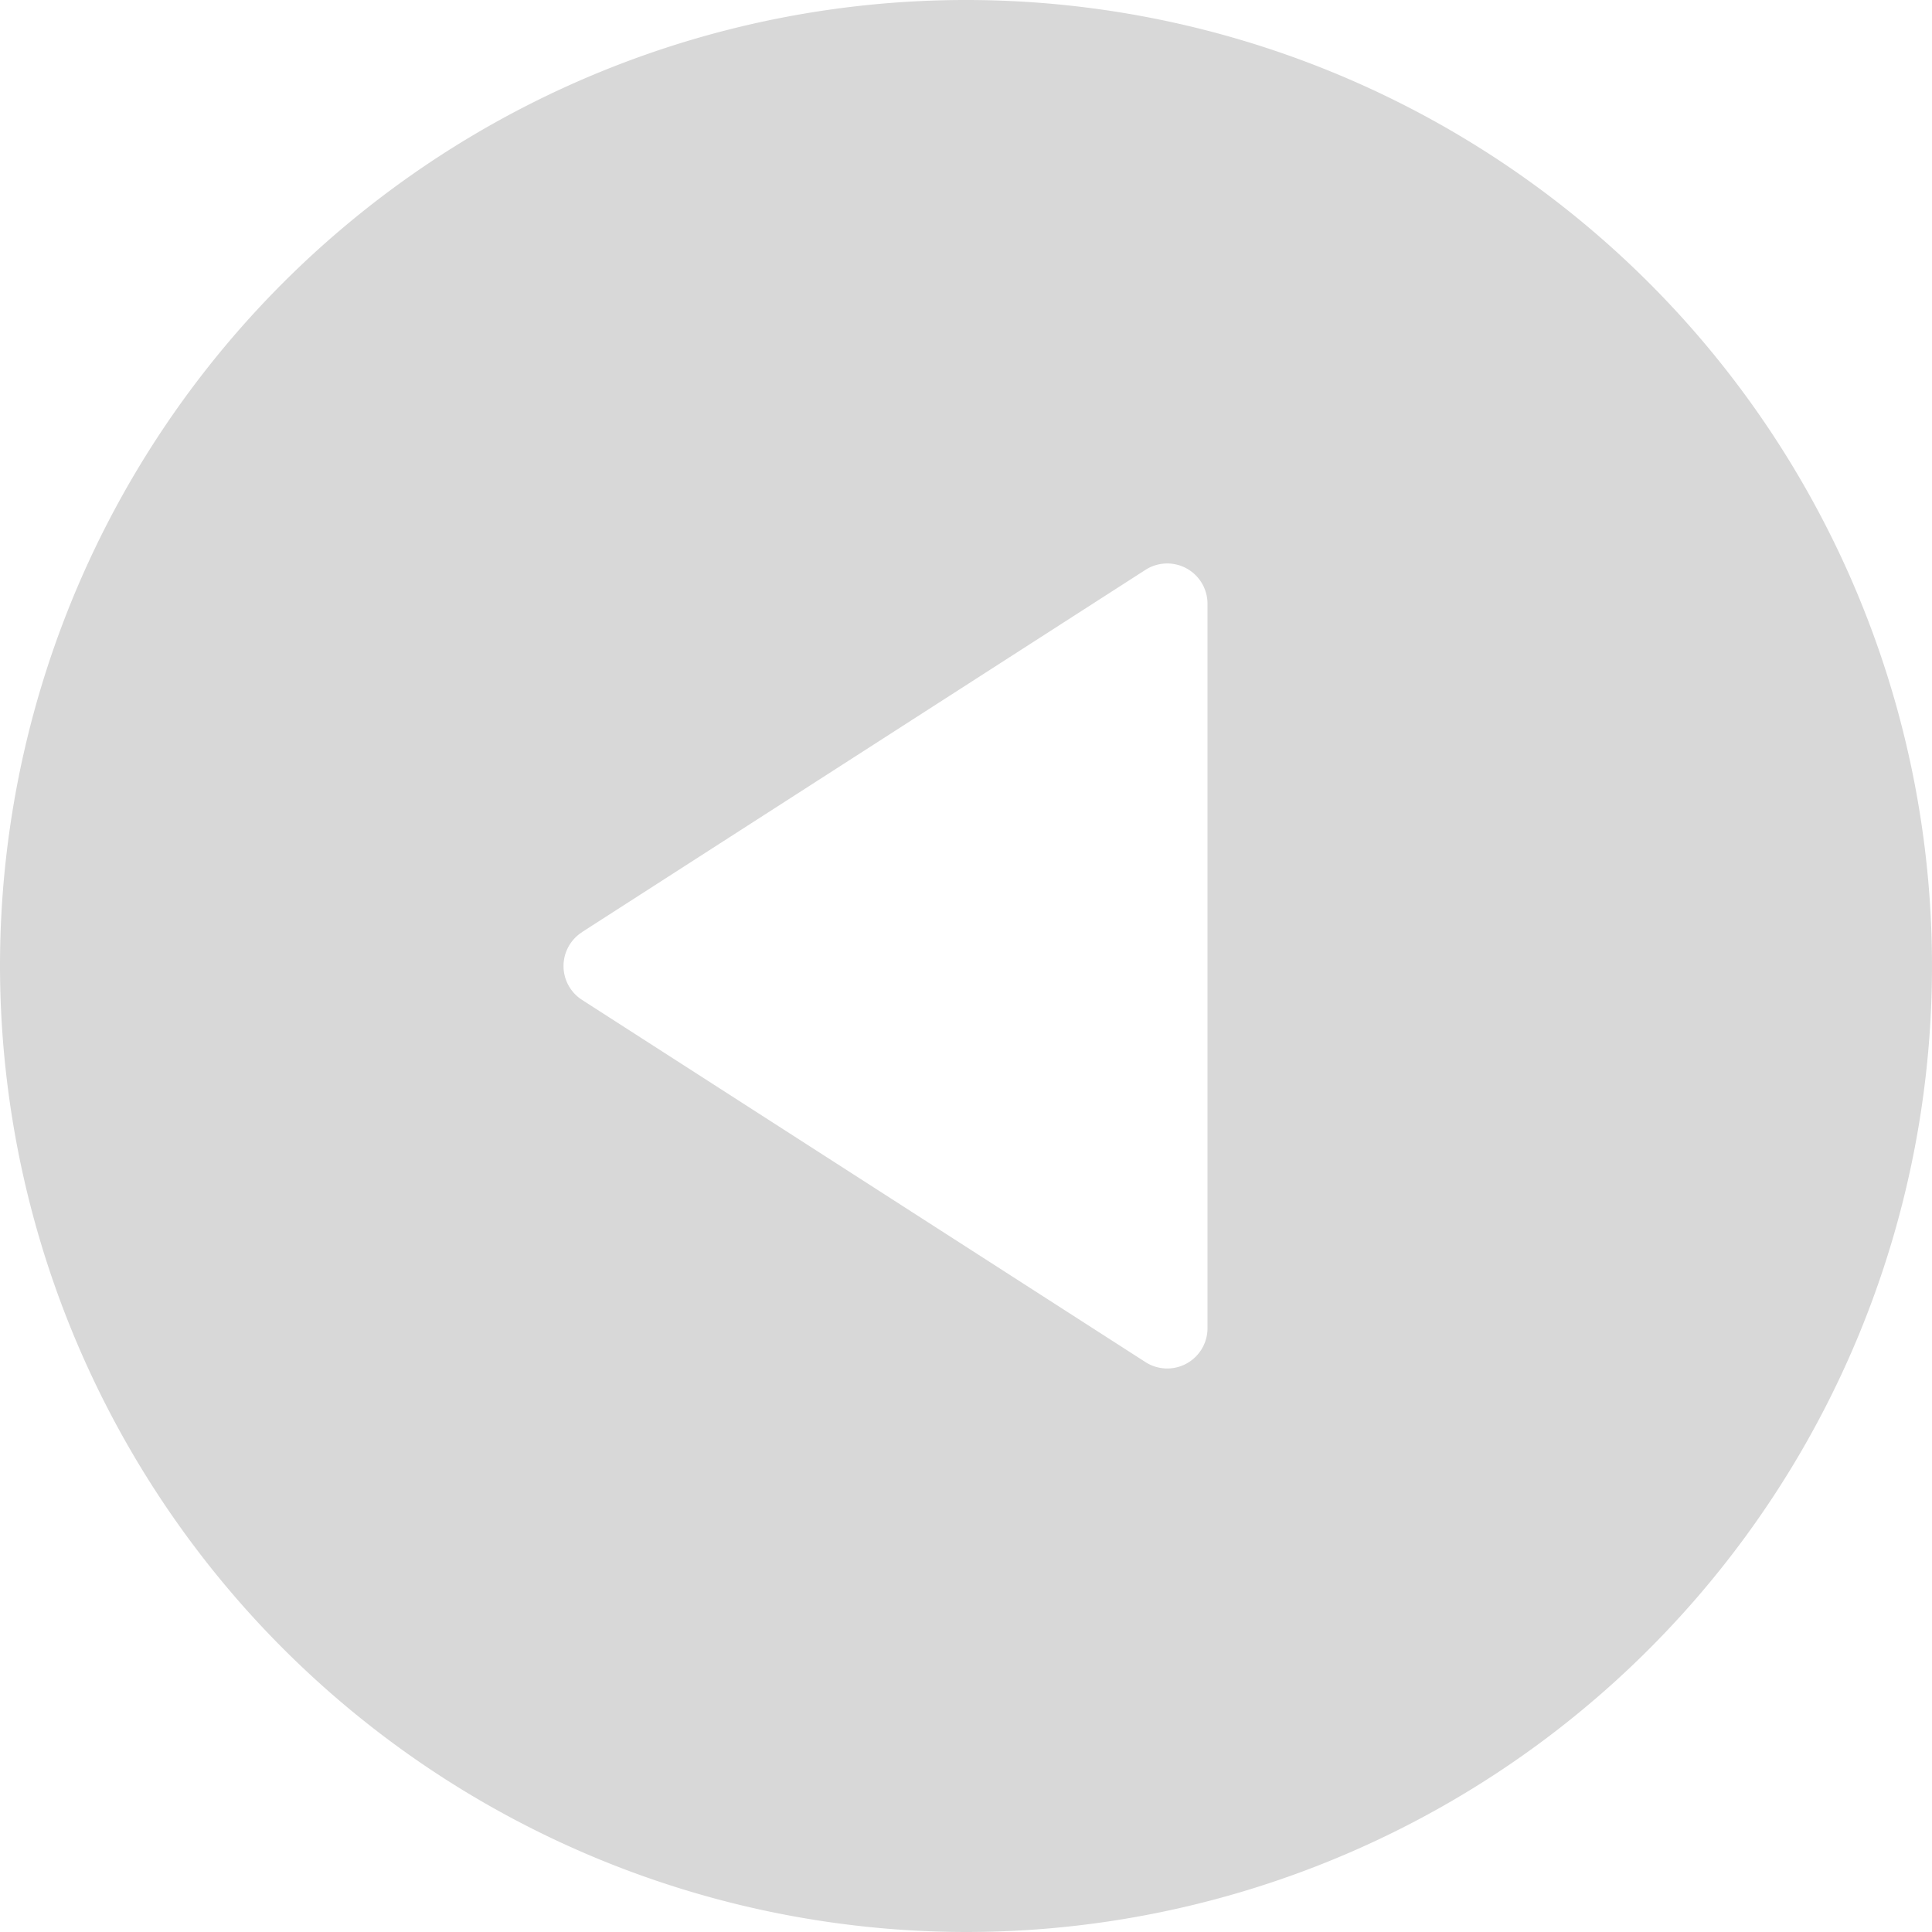 <svg xmlns="http://www.w3.org/2000/svg" width="32" height="32" viewBox="0 0 32 32"><defs><style>.a{fill:#d8d8d8;}</style></defs><g transform="translate(32 32) rotate(180)"><path class="a" d="M16,0A16,16,0,1,0,32,16,16.018,16.018,0,0,0,16,0Zm6.361,16.561-9.333,6A.667.667,0,0,1,12,22V10a.667.667,0,0,1,1.027-.561l9.333,6a.666.666,0,0,1,0,1.121Z"/></g></svg>